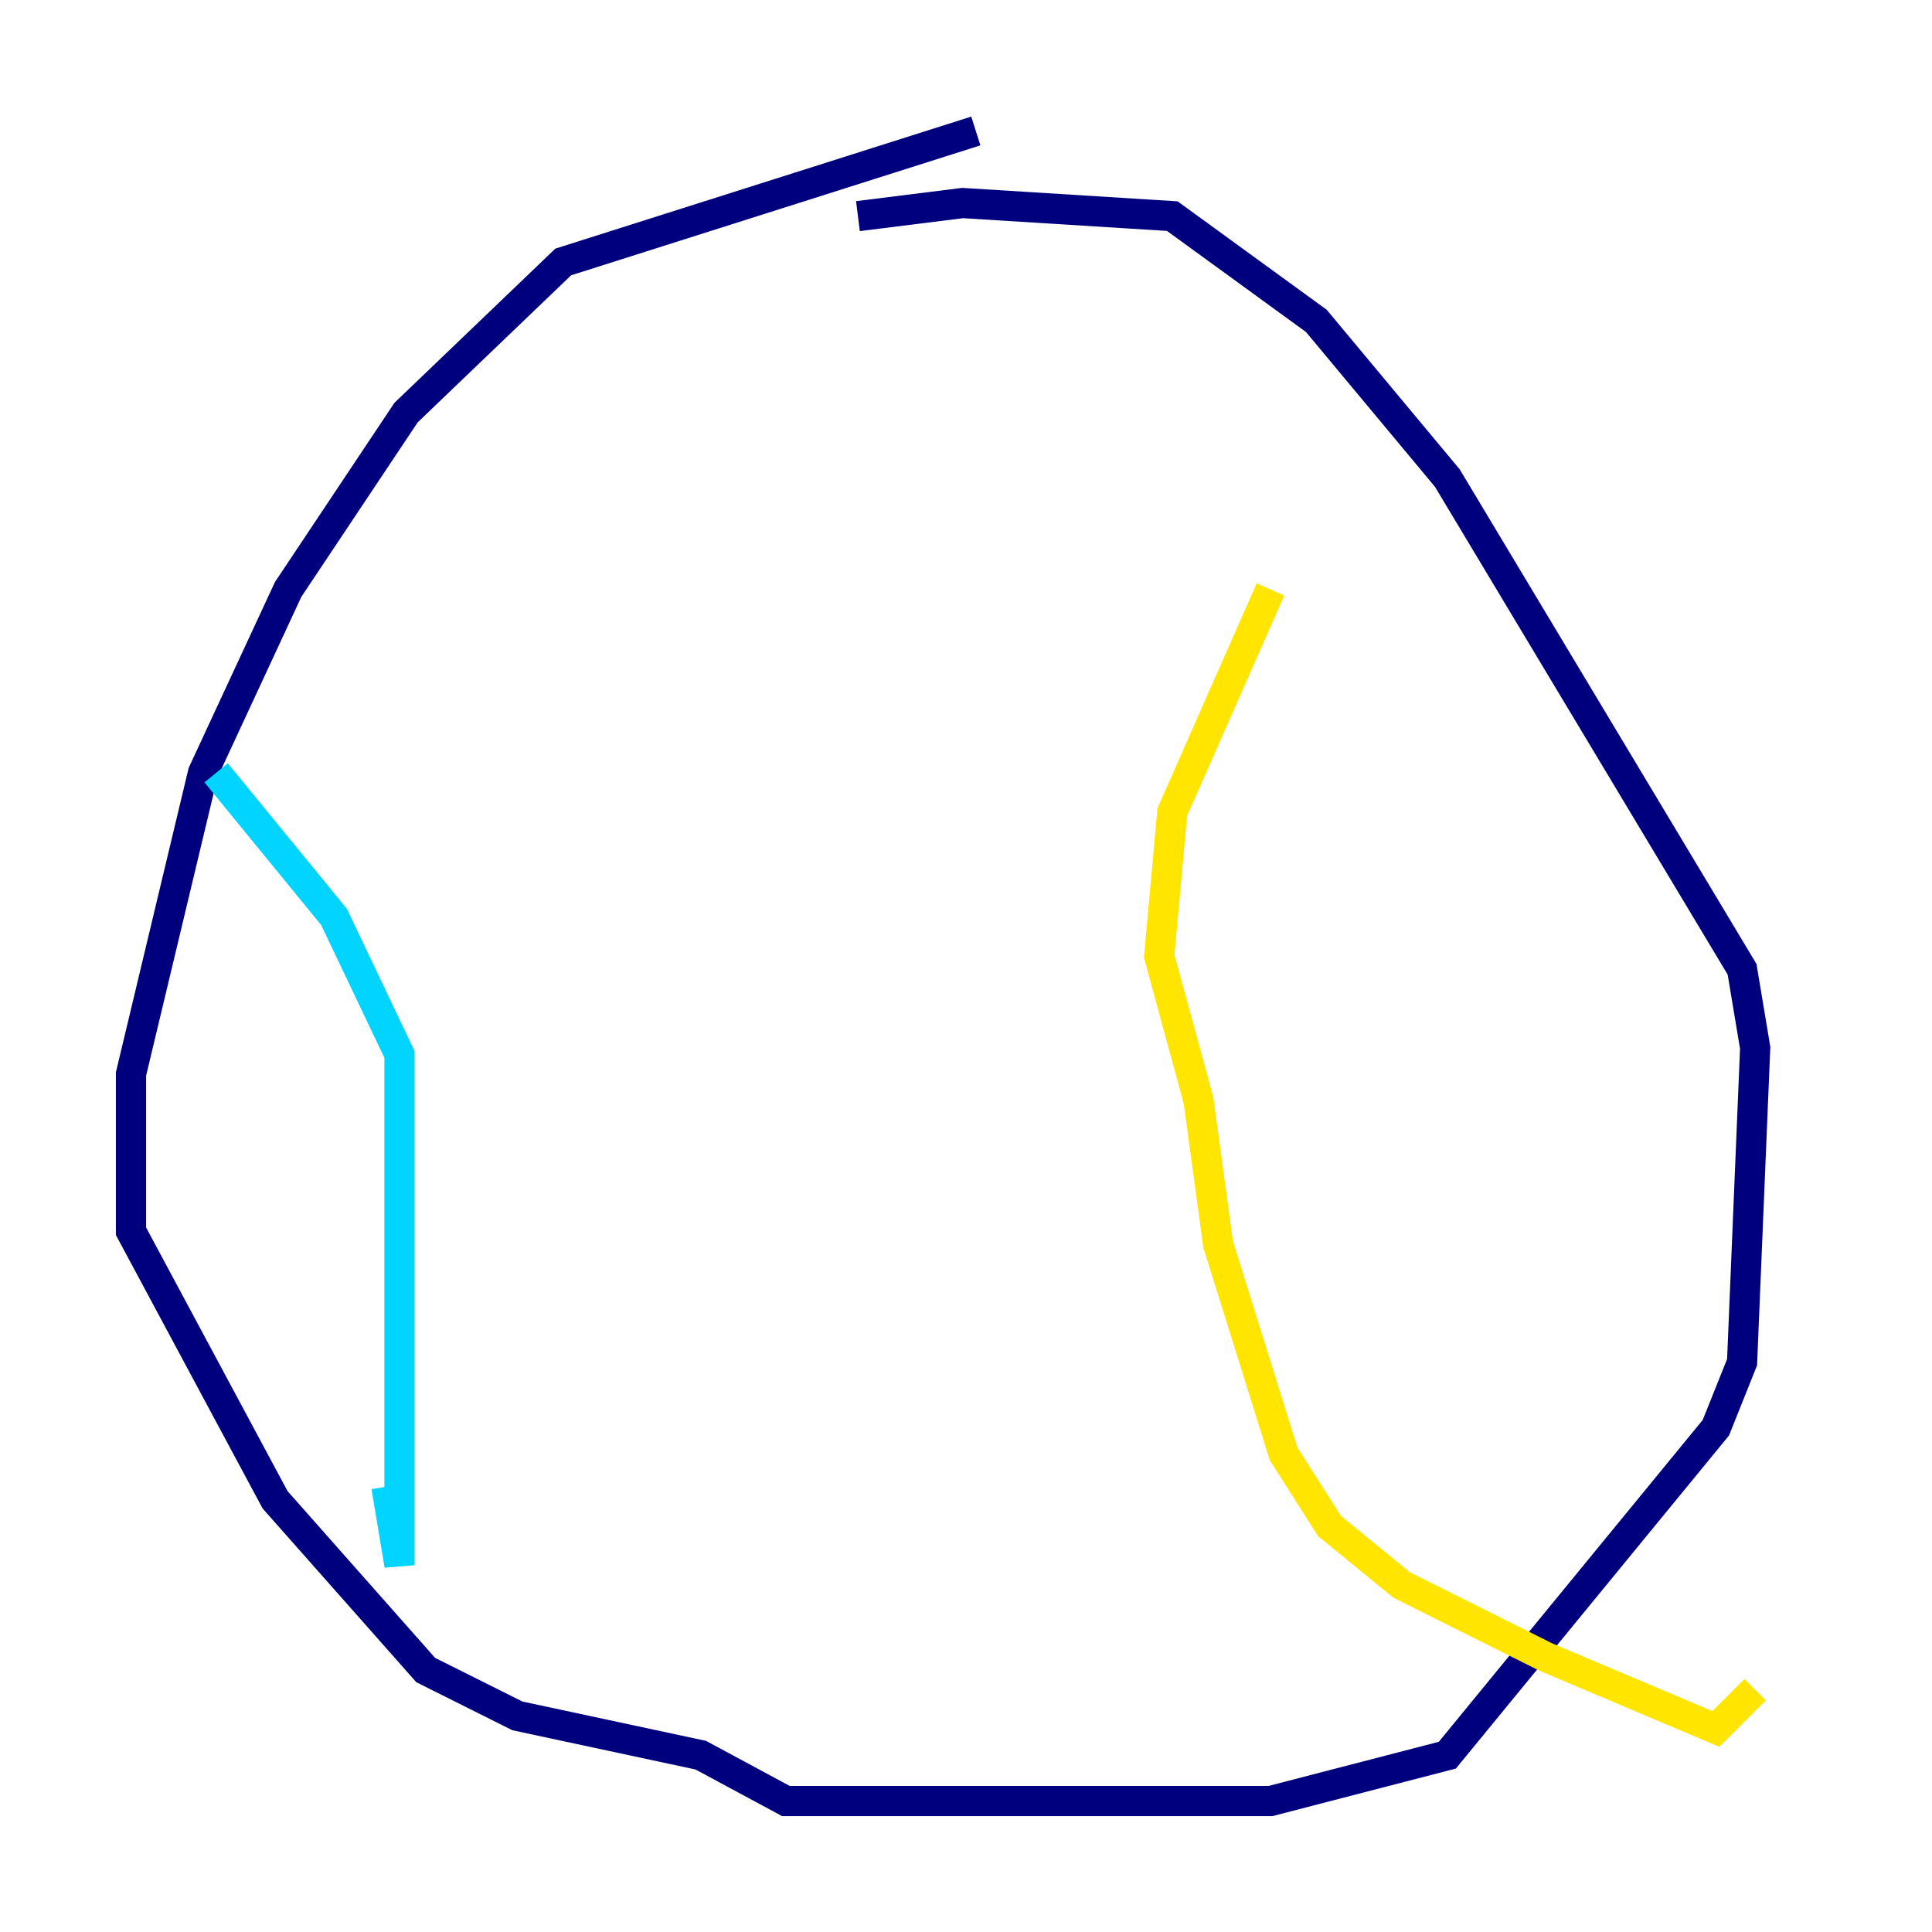 <?xml version="1.0" encoding="utf-8" ?>
<svg baseProfile="tiny" height="128" version="1.2" viewBox="0,0,128,128" width="128" xmlns="http://www.w3.org/2000/svg" xmlns:ev="http://www.w3.org/2001/xml-events" xmlns:xlink="http://www.w3.org/1999/xlink"><defs /><polyline fill="none" points="64.651,8.678 37.315,17.356 26.902,27.336 19.091,39.051 13.451,51.2 8.678,71.159 8.678,81.573 18.224,99.363 28.203,110.644 34.278,113.681 46.427,116.285 52.068,119.322 84.176,119.322 95.891,116.285 113.681,94.59 115.417,90.251 116.285,69.424 115.417,64.217 95.891,31.675 87.214,21.261 77.668,14.319 63.783,13.451 56.841,14.319" stroke="#00007f" stroke-width="2" /><polyline fill="none" points="14.319,51.2 22.129,60.746 26.468,69.858 26.468,103.702 25.6,98.495" stroke="#00d4ff" stroke-width="2" /><polyline fill="none" points="84.176,39.051 77.668,53.803 76.8,63.349 79.403,72.895 80.705,82.441 85.044,96.325 88.081,101.098 92.854,105.003 102.4,109.776 113.681,114.549 116.285,111.946" stroke="#ffe500" stroke-width="2" /><polyline fill="none" points="47.295,113.681 47.295,113.681" stroke="#7f0000" stroke-width="2" /></svg>
